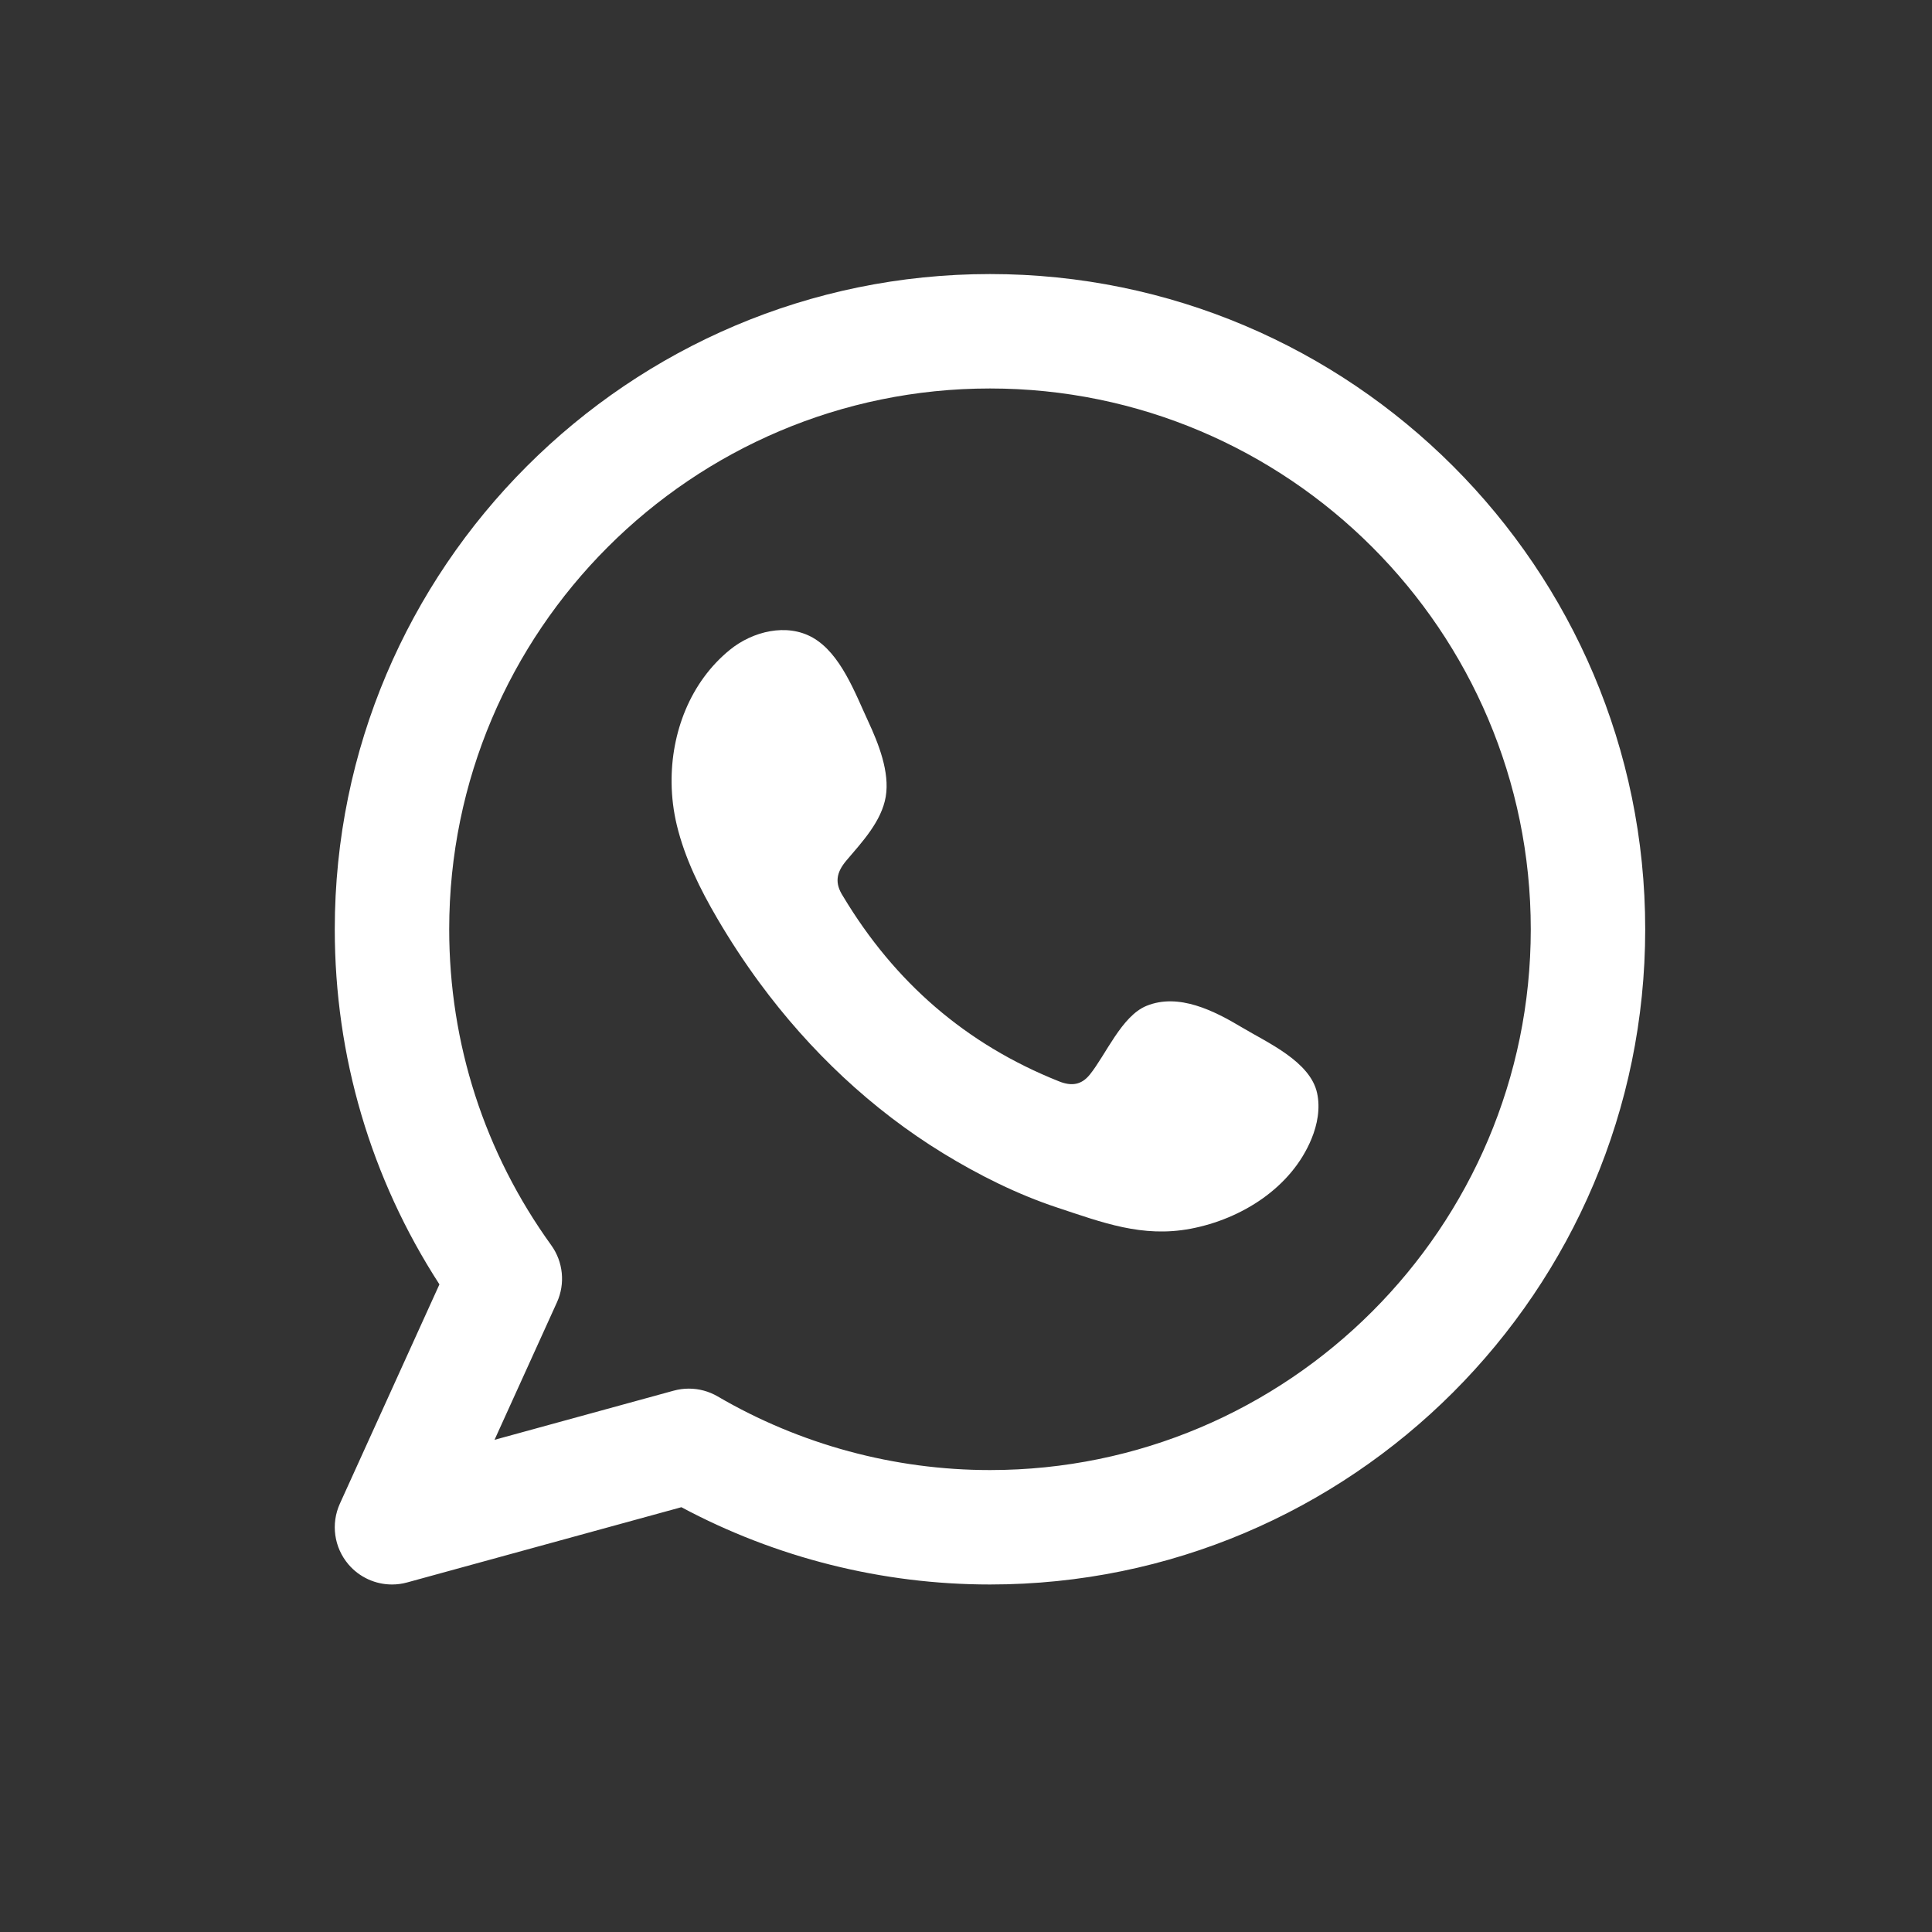 <?xml version="1.0" encoding="utf-8"?>
<!-- Generator: Adobe Illustrator 23.0.3, SVG Export Plug-In . SVG Version: 6.00 Build 0)  -->
<svg version="1.1" id="Capa_1" xmlns="http://www.w3.org/2000/svg" xmlns:xlink="http://www.w3.org/1999/xlink" x="0px" y="0px"
	 viewBox="0 0 1275.59 1275.59" style="enable-background:new 0 0 1275.59 1275.59;" xml:space="preserve">
<rect x="0" y="0" width="1275.59" height="1275.59" fill="#333333" stroke="none"/>
<style type="text/css">
	.st0{fill-rule:evenodd;clip-rule:evenodd;fill:#FFFFFF;}
</style>
<g>
	<g>
		<g>
			<path class="st0" d="M653.64,180.94c-238.54,0-432.61,194.06-432.61,432.6c0,83.91,23.82,164.51,69.1,234.46l-65.72,144.76
				c-6.06,13.35-3.85,28.98,5.66,40.13c7.28,8.54,17.85,13.26,28.74,13.26c3.33,0,6.69-0.44,9.99-1.35l181.07-49.68
				c62.51,33.43,132.62,51.03,203.76,51.03c238.54,0,432.61-194.07,432.61-432.61C1086.25,375.01,892.18,180.94,653.64,180.94z
				 M653.64,970.6c-63.18,0-125.35-16.81-179.78-48.61c-5.83-3.41-12.42-5.16-19.06-5.16c-3.35,0-6.71,0.45-10,1.35l-118.29,32.45
				l41.2-90.76c5.6-12.34,4.16-26.73-3.76-37.72c-44.07-61.09-67.37-133.22-67.37-208.61c0-196.88,160.17-357.05,357.05-357.05
				c196.88,0,357.05,160.17,357.05,357.05C1010.7,810.43,850.52,970.6,653.64,970.6z"/>
		</g>
		<g>
			<path class="st0" d="M819.97,678.33c-18.12-10.84-41.69-22.94-63.04-14.2c-16.37,6.7-26.83,32.33-37.43,45.42
				c-5.45,6.72-11.95,7.77-20.31,4.4c-61.46-24.48-108.57-65.52-142.48-122.05c-5.74-8.79-4.71-15.72,2.21-23.86
				c10.25-12.06,23.11-25.76,25.88-42.02c2.77-16.26-4.85-35.26-11.57-49.74c-8.59-18.5-18.19-44.88-36.72-55.34
				c-17.04-9.62-39.47-4.24-54.65,8.12c-26.19,21.33-38.83,54.75-38.45,87.88c0.11,9.41,1.27,18.8,3.46,27.89
				c5.28,21.85,15.38,42.25,26.75,61.66c8.57,14.63,17.88,28.82,27.93,42.47c32.88,44.66,73.78,83.47,121.14,112.48
				c23.66,14.49,49.15,27.2,75.54,35.92c29.6,9.78,55.97,19.96,87.93,13.89c33.47-6.35,66.46-27.06,79.74-59.32
				c3.93-9.54,5.9-20.18,3.7-30.26C865.05,700.81,836.83,688.42,819.97,678.33z"/>
		</g>
	</g>
</g>
</svg>
